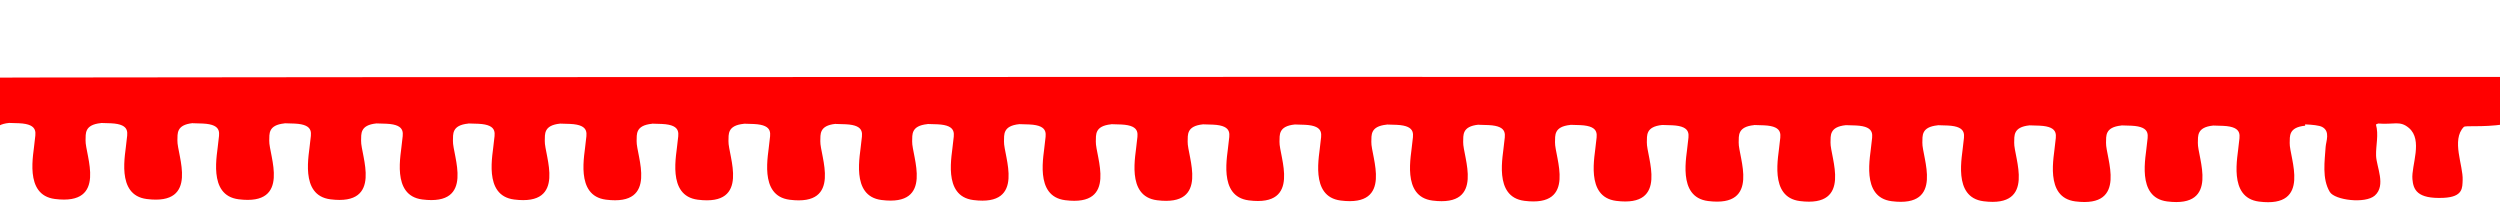 <?xml version="1.0" encoding="UTF-8" standalone="no"?>
<svg
   xmlns:dc="http://purl.org/dc/elements/1.1/"
   xmlns:cc="http://creativecommons.org/ns#"
   xmlns:rdf="http://www.w3.org/1999/02/22-rdf-syntax-ns#"
   xmlns:svg="http://www.w3.org/2000/svg"
   xmlns="http://www.w3.org/2000/svg"
   xmlns:sodipodi="http://sodipodi.sourceforge.net/DTD/sodipodi-0.dtd"
   xmlns:inkscape="http://www.inkscape.org/namespaces/inkscape"
   width="188.5mm"
   height="16mm"
   viewBox="0 0 188.5 16"
   version="1.1"
   id="svg8"
   inkscape:version="1.0.2 (e86c870879, 2021-01-15, custom)"
   sodipodi:docname="спираль скоросшиватель - вариант 5 (только низ).svg">
  <defs
     id="defs2" />
  <sodipodi:namedview
     id="base"
     pagecolor="#ffffff"
     bordercolor="#666666"
     borderopacity="1.0"
     inkscape:pageopacity="0.0"
     inkscape:pageshadow="2"
     inkscape:zoom="1.1843678"
     inkscape:cx="-71.329008"
     inkscape:cy="-64.355858"
     inkscape:document-units="mm"
     inkscape:current-layer="layer1"
     inkscape:document-rotation="0"
     showgrid="false"
     inkscape:window-width="1692"
     inkscape:window-height="906"
     inkscape:window-x="149"
     inkscape:window-y="100"
     inkscape:window-maximized="0" />
  <g
     inkscape:label="Слой 1"
     inkscape:groupmode="layer"
     id="layer1">
    <path
       id="path925"
       style="fill:#ff0000;stroke:none;stroke-width:1"
       d="m -50.862,0.299 c -0.878,0.004 -1.759,0.23 -1.944,0.639 -0.615,1.359 -0.714,3.53 0.205,4.856 -1.154,0.127 -2.512,0.405 -3.267,-0.14 -1.073,-0.774 -0.569,-2.864 -0.416,-3.774 0.146,-0.872 0.347,-1.801 -2.292,-1.493 -2.135,0.25 -1.657,2.149 -1.632,2.932 0.028,0.903 0.412,2.204 0.267,2.576 -0.073,0.155 -0.376,0.169 -0.704,0.15 -0.409,-0.023 -5.419,0.034 -5.419,0.034 v 3.128 h 5.772 c 0.272,0 0.398,0.007 0.475,0.065 0.241,0.173 -0.432,1.937 -0.347,2.875 0.062,0.69 -0.382,2.483 1.187,2.861 1.633,0.393 2.997,-0.065 2.935,-0.869 -0.088,-1.131 -0.262,-2.259 -0.224,-3.392 0.012,-0.36 -0.136,-0.942 0.329,-1.25 0.073,-0.048 0.168,-0.087 0.273,-0.123 h 0.13 v -0.041 c 1.183,-0.313 1.379,-0.035 2.516,-0.11 l 0.154,0.079 c -0.426,1.403 -0.262,2.879 -0.032,4.291 0.086,0.525 0.132,1.259 1.443,1.407 3.167,0.359 2.477,-1.29 2.381,-2.228 -0.085,-0.832 -0.113,-1.656 -0.039,-2.489 0.024,-0.27 -0.092,-0.789 0.446,-0.971 0.191,-0.065 0.51,-0.101 0.88,-0.122 v 0.017 c 0.241,0.01 0.587,0.016 0.745,0.023 1.565,0.072 1.216,0.808 1.177,1.379 -0.062,0.9 -0.835,4.032 1.527,4.332 4.027,0.512 2.276,-3.342 2.312,-4.422 0.017,-0.494 -0.107,-1.172 1.156,-1.3 0.002,-1.519e-4 0.006,-3.664e-4 0.008,-5.181e-4 v -0.008 c 0.241,0.01 0.587,0.016 0.745,0.023 1.565,0.072 1.216,0.808 1.177,1.379 -0.062,0.9 -0.835,4.032 1.527,4.332 4.027,0.512 2.276,-3.342 2.312,-4.422 0.017,-0.494 -0.107,-1.172 1.156,-1.3 0.002,-1.52e-4 0.006,-3.662e-4 0.008,-5.182e-4 v 0.008 c 0.241,0.01 0.587,0.016 0.745,0.023 1.565,0.072 1.216,0.808 1.177,1.379 -0.062,0.9 -0.835,4.032 1.527,4.332 4.027,0.512 2.276,-3.342 2.312,-4.422 0.017,-0.494 -0.107,-1.172 1.156,-1.3 0.002,-1.519e-4 0.006,-3.647e-4 0.008,-5.181e-4 v -0.008 c 0.241,0.01 0.587,0.016 0.745,0.023 1.565,0.072 1.216,0.808 1.177,1.379 -0.062,0.9 -0.835,4.032 1.527,4.332 4.027,0.512 2.276,-3.342 2.312,-4.422 0.017,-0.494 -0.107,-1.172 1.156,-1.3 0.002,-1.519e-4 0.006,-3.645e-4 0.008,-5.165e-4 0.241,0.01 0.587,0.016 0.745,0.023 1.565,0.072 1.216,0.808 1.177,1.379 -0.062,0.9 -0.835,4.032 1.527,4.332 4.027,0.512 2.276,-3.342 2.312,-4.422 0.017,-0.494 -0.107,-1.172 1.156,-1.3 0.002,-1.519e-4 0.006,-3.662e-4 0.008,-5.181e-4 v -0.008 c 0.241,0.01 0.587,0.016 0.745,0.023 1.565,0.072 1.216,0.808 1.177,1.379 -0.062,0.9 -0.835,4.032 1.527,4.332 4.027,0.512 2.276,-3.342 2.312,-4.422 0.017,-0.494 -0.107,-1.172 1.156,-1.3 0.001,-1.519e-4 0.006,-3.645e-4 0.008,-5.181e-4 0.241,0.01 0.587,0.016 0.745,0.023 1.565,0.072 1.216,0.808 1.177,1.379 -0.062,0.9 -0.835,4.032 1.527,4.332 4.027,0.512 2.276,-3.342 2.312,-4.422 0.017,-0.494 -0.107,-1.172 1.156,-1.3 0.001,-1.52e-4 0.006,-3.646e-4 0.008,-5.165e-4 0.241,0.01 0.587,0.016 0.745,0.023 1.565,0.072 1.216,0.808 1.177,1.379 -0.062,0.9 -0.835,4.032 1.527,4.332 4.027,0.512 2.276,-3.342 2.312,-4.422 0.017,-0.494 -0.107,-1.172 1.156,-1.3 0.001,-1.52e-4 0.006,-3.646e-4 0.008,-5.182e-4 v -0.008 c 0.241,0.01 0.587,0.016 0.745,0.023 1.565,0.072 1.216,0.808 1.177,1.379 -0.062,0.9 -0.835,4.032 1.527,4.332 4.027,0.512 2.276,-3.342 2.312,-4.422 0.017,-0.494 -0.107,-1.172 1.156,-1.3 0.002,-1.537e-4 0.006,-3.662e-4 0.008,-5.182e-4 v 0.008 c 0.241,0.01 0.587,0.016 0.745,0.023 1.565,0.072 1.216,0.808 1.177,1.379 -0.062,0.9 -0.835,4.032 1.527,4.332 4.027,0.512 2.276,-3.342 2.312,-4.422 0.017,-0.494 -0.107,-1.172 1.156,-1.3 0.002,-1.536e-4 0.006,-3.662e-4 0.008,-5.182e-4 v -0.008 c 0.241,0.01 0.587,0.016 0.745,0.023 1.565,0.072 1.216,0.808 1.177,1.379 -0.062,0.9 -0.835,4.032 1.527,4.332 4.027,0.512 2.276,-3.342 2.312,-4.422 0.017,-0.494 -0.107,-1.172 1.156,-1.3 0.002,-1.52e-4 0.006,-3.662e-4 0.008,-5.165e-4 0.241,0.01 0.587,0.016 0.745,0.023 1.565,0.072 1.216,0.808 1.177,1.379 -0.062,0.9 -0.835,4.032 1.527,4.332 4.027,0.512 2.276,-3.342 2.312,-4.422 0.017,-0.494 -0.107,-1.172 1.156,-1.3 0.002,-1.519e-4 0.006,-3.662e-4 0.008,-5.181e-4 v -0.008 c 0.241,0.01 0.587,0.016 0.745,0.023 1.565,0.072 1.216,0.808 1.177,1.379 -0.062,0.9 -0.835,4.032 1.527,4.332 4.027,0.512 2.276,-3.342 2.312,-4.422 0.017,-0.494 -0.107,-1.172 1.156,-1.3 0.002,-1.52e-4 0.006,-3.646e-4 0.008,-5.182e-4 0.241,0.01 0.587,0.016 0.745,0.023 1.565,0.072 1.216,0.808 1.177,1.379 -0.062,0.9 -0.835,4.032 1.527,4.332 4.027,0.512 2.276,-3.342 2.312,-4.422 0.017,-0.494 -0.107,-1.172 1.156,-1.3 0.002,-1.536e-4 0.006,-3.662e-4 0.008,-5.182e-4 v -0.008 c 0.241,0.01 0.587,0.016 0.745,0.023 1.565,0.072 1.216,0.808 1.177,1.379 -0.062,0.9 -0.835,4.032 1.527,4.332 4.027,0.512 2.276,-3.342 2.312,-4.422 0.017,-0.494 -0.107,-1.172 1.156,-1.3 0.002,-1.52e-4 0.006,-3.663e-4 0.008,-5.182e-4 v -0.008 c 0.241,0.01 0.587,0.016 0.745,0.023 1.565,0.072 1.216,0.808 1.177,1.379 -0.062,0.9 -0.835,4.032 1.527,4.332 4.027,0.512 2.276,-3.342 2.312,-4.422 0.017,-0.494 -0.107,-1.172 1.156,-1.3 0.001,-1.4e-4 0.006,-3.695e-4 0.008,-5.181e-4 v 0.008 c 0.241,0.01 0.587,0.016 0.745,0.023 1.565,0.072 1.216,0.808 1.177,1.379 -0.062,0.9 -0.835,4.032 1.527,4.332 4.027,0.512 2.276,-3.342 2.312,-4.422 0.017,-0.494 -0.107,-1.172 1.156,-1.3 0.001,-1.518e-4 0.007,-3.662e-4 0.008,-5.181e-4 v -0.008 c 0.241,0.01 0.586,0.016 0.744,0.023 1.565,0.072 1.216,0.808 1.177,1.379 -0.062,0.9 -0.834,4.032 1.527,4.332 4.027,0.512 2.276,-3.342 2.312,-4.422 0.017,-0.494 -0.107,-1.172 1.156,-1.3 0.001,-1.383e-4 0.005,-3.696e-4 0.008,-5.181e-4 h 6.9e-4 c 0.241,0.01 0.586,0.016 0.744,0.023 1.565,0.072 1.216,0.808 1.177,1.379 -0.062,0.9 -0.835,4.032 1.527,4.332 4.027,0.512 2.276,-3.342 2.312,-4.422 0.017,-0.494 -0.107,-1.172 1.156,-1.3 0.001,-1.501e-4 0.005,-3.645e-4 0.008,-5.165e-4 v -0.008 c 0.241,0.01 0.586,0.016 0.744,0.023 1.565,0.072 1.216,0.808 1.177,1.379 -0.062,0.9 -0.835,4.032 1.527,4.332 4.027,0.512 2.276,-3.342 2.312,-4.422 0.017,-0.494 -0.107,-1.172 1.156,-1.3 0.001,-1.402e-4 0.005,-3.698e-4 0.008,-5.182e-4 h 6.78e-4 c 0.241,0.01 0.586,0.016 0.744,0.023 1.565,0.072 1.216,0.808 1.177,1.379 -0.062,0.9 -0.835,4.032 1.527,4.332 4.027,0.512 2.276,-3.342 2.312,-4.422 0.017,-0.494 -0.107,-1.172 1.156,-1.3 0.001,-1.401e-4 0.005,-3.697e-4 0.008,-5.182e-4 h 6.91e-4 c 0.241,0.01 0.586,0.016 0.744,0.023 1.565,0.072 1.216,0.808 1.177,1.379 -0.062,0.9 -0.835,4.032 1.527,4.332 4.027,0.512 2.276,-3.342 2.312,-4.422 0.017,-0.494 -0.107,-1.172 1.156,-1.3 0.001,-1.519e-4 0.005,-3.645e-4 0.008,-5.181e-4 v -0.008 c 0.241,0.01 0.586,0.016 0.744,0.023 1.565,0.072 1.216,0.808 1.177,1.379 -0.062,0.9 -0.835,4.032 1.527,4.332 4.027,0.512 2.276,-3.342 2.312,-4.422 0.017,-0.494 -0.107,-1.172 1.156,-1.3 10e-4,-1.418e-4 0.005,-3.713e-4 0.008,-5.182e-4 v 0.008 c 0.241,0.01 0.587,0.016 0.745,0.023 1.565,0.072 1.216,0.808 1.177,1.379 -0.062,0.9 -0.835,4.032 1.527,4.332 4.027,0.512 2.276,-3.342 2.312,-4.422 0.017,-0.494 -0.107,-1.172 1.156,-1.3 10e-4,-1.52e-4 0.005,-3.663e-4 0.008,-5.182e-4 v -0.008 c 0.241,0.01 0.586,0.016 0.744,0.023 1.565,0.072 1.216,0.808 1.177,1.379 -0.062,0.9 -0.835,4.032 1.527,4.332 4.027,0.512 2.276,-3.342 2.312,-4.422 0.017,-0.494 -0.107,-1.172 1.156,-1.3 0.001,-1.4e-4 0.005,-3.695e-4 0.008,-5.181e-4 h 6.8e-4 c 0.241,0.01 0.586,0.016 0.744,0.023 1.565,0.072 1.216,0.808 1.177,1.379 -0.062,0.9 -0.835,4.032 1.527,4.332 4.027,0.512 2.276,-3.342 2.312,-4.422 0.017,-0.494 -0.107,-1.172 1.156,-1.3 0.001,-1.536e-4 0.007,-3.662e-4 0.008,-5.181e-4 v -0.008 c 0.241,0.01 0.586,0.016 0.744,0.023 1.565,0.072 1.216,0.808 1.177,1.379 -0.062,0.9 -0.835,4.032 1.527,4.332 4.027,0.512 2.276,-3.342 2.312,-4.422 0.017,-0.494 -0.107,-1.172 1.156,-1.3 0.001,-1.4e-4 0.005,-3.696e-4 0.008,-5.182e-4 h 6.9e-4 c 0.241,0.01 0.586,0.016 0.744,0.023 1.565,0.072 1.216,0.808 1.177,1.379 -0.062,0.9 -0.835,4.032 1.527,4.332 4.027,0.512 2.276,-3.342 2.312,-4.422 0.017,-0.494 -0.107,-1.172 1.156,-1.3 10e-4,-1.537e-4 0.007,-3.663e-4 0.008,-5.182e-4 v -0.008 c 0.241,0.01 0.586,0.016 0.744,0.023 1.565,0.072 1.216,0.808 1.177,1.379 -0.062,0.9 -0.835,4.032 1.527,4.332 4.027,0.512 2.276,-3.342 2.312,-4.422 0.017,-0.494 -0.107,-1.172 1.156,-1.3 0.001,-1.4e-4 0.005,-3.696e-4 0.008,-5.182e-4 h 6.9e-4 c 0.241,0.01 0.586,0.016 0.744,0.023 1.565,0.072 1.216,0.808 1.177,1.379 -0.062,0.9 -0.834,4.032 1.527,4.332 4.027,0.512 2.276,-3.342 2.312,-4.422 0.017,-0.494 -0.107,-1.172 1.156,-1.3 0.001,-1.518e-4 0.007,-3.662e-4 0.008,-5.182e-4 v -0.008 c 0.241,0.01 0.586,0.016 0.744,0.023 1.565,0.072 1.216,0.808 1.177,1.379 -0.062,0.9 -0.835,4.032 1.527,4.332 4.027,0.512 2.276,-3.342 2.312,-4.422 0.017,-0.494 -0.107,-1.172 1.156,-1.3 0.001,-1.383e-4 0.005,-3.696e-4 0.008,-5.181e-4 h 6.9e-4 c 0.241,0.01 0.586,0.016 0.744,0.023 1.565,0.072 1.216,0.808 1.177,1.379 -0.062,0.9 -0.835,4.032 1.527,4.332 4.027,0.512 2.276,-3.342 2.312,-4.422 0.017,-0.494 -0.107,-1.172 1.156,-1.3 10e-4,-1.518e-4 0.007,-3.663e-4 0.008,-5.182e-4 v -0.099 c 0.557,0.025 1.059,0.074 1.285,0.194 0.63,0.333 0.284,1.098 0.26,1.504 -0.064,1.035 -0.289,2.399 0.317,3.398 0.375,0.618 2.678,0.907 3.394,0.268 0.862,-0.77 0.119,-2.161 0.093,-3.002 -0.025,-0.785 0.212,-1.574 -0.011,-2.354 l 0.165,-0.074 c 1.205,0.098 1.636,-0.243 2.318,0.332 1.086,0.917 0.178,2.833 0.268,3.861 0.069,0.789 0.34,1.505 2.35,1.411 1.493,-0.07 1.411,-0.782 1.437,-1.343 0.05,-1.083 -0.867,-3.019 0.086,-4.001 0.127,-0.131 1.341,0.043 3.027,-0.197 1.612,-0.23 2.501,-3.575 2.501,-3.575 0,0 -195.128,-0.032 -196.55,0.076 -0.223,0.017 -0.644,0.024 -0.974,0.042 V 5.937 C -6.561,5.927 -6.978,5.907 -7.221,5.912 L -7.375,5.833 c 0.128,-0.756 -3.391,-0.05 -4.814,0.058 -0.223,0.017 -0.644,0.024 -0.974,0.042 -0.323,-0.01 -0.739,-0.031 -0.983,-0.026 l -0.154,-0.079 c 0.128,-0.756 -3.391,-0.05 -4.814,0.058 -0.223,0.017 -0.644,0.024 -0.974,0.042 v -0.008 c -0.323,-0.01 -0.739,-0.031 -0.983,-0.026 l -0.154,-0.079 c 0.128,-0.756 -3.391,-0.05 -4.814,0.058 -0.223,0.017 -0.644,0.024 -0.974,0.042 -0.323,-0.01 -0.739,-0.031 -0.983,-0.026 l -0.154,-0.079 c 0.128,-0.756 -3.391,-0.05 -4.814,0.058 -0.223,0.017 -0.644,0.024 -0.974,0.042 v -0.016 c -0.323,-0.01 -0.739,-0.031 -0.983,-0.026 l -0.154,-0.079 c 0.128,-0.756 -3.167,-5.565 -3.677,-5.059 -1.001,0.991 -0.249,2.761 -0.19,3.834 0.029,0.521 0.476,1.174 -0.947,1.283 -0.223,0.017 -0.644,0.024 -0.974,0.042 -0.323,-0.01 -0.739,-0.031 -0.983,-0.026 l -0.154,-0.079 c 0.128,-0.756 -0.096,-1.545 -0.119,-2.306 -0.015,-0.487 -0.007,-0.973 -0.032,-1.46 -0.022,-0.407 0.302,-1.037 -0.205,-1.396 -0.333,-0.235 -1.036,-0.336 -1.719,-0.314 -0.683,0.021 -1.346,0.164 -1.601,0.417 -1.001,0.991 -0.249,2.761 -0.19,3.834 0.029,0.521 0.476,1.174 -0.947,1.283 -0.223,0.017 -0.644,0.024 -0.974,0.042 -0.387,-0.039 -0.722,-0.101 -0.928,-0.207 -1.181,-0.609 -0.491,-2.718 -0.432,-3.494 0.033,-0.435 0.471,-1.307 -0.29,-1.646 -0.375,-0.167 -0.9,-0.245 -1.427,-0.243 z"
       sodipodi:nodetypes="scccccccsccsccccccccccccccccccsccccccccccsccccccsccccccscccccsccccccscccccscccccsccccccsccccccsccccccscccccsccccccscccccsccccccsccccccsccccccsccccccsccccccsccccccsccccccsccccccsccccccsccccccsccccccscsccccsccccccscsccccsccccccscsccccsccccccscsccccscccccccccscscsscccccccccccccccccccccccccccccccccscccccccss" />
  </g>
</svg>
